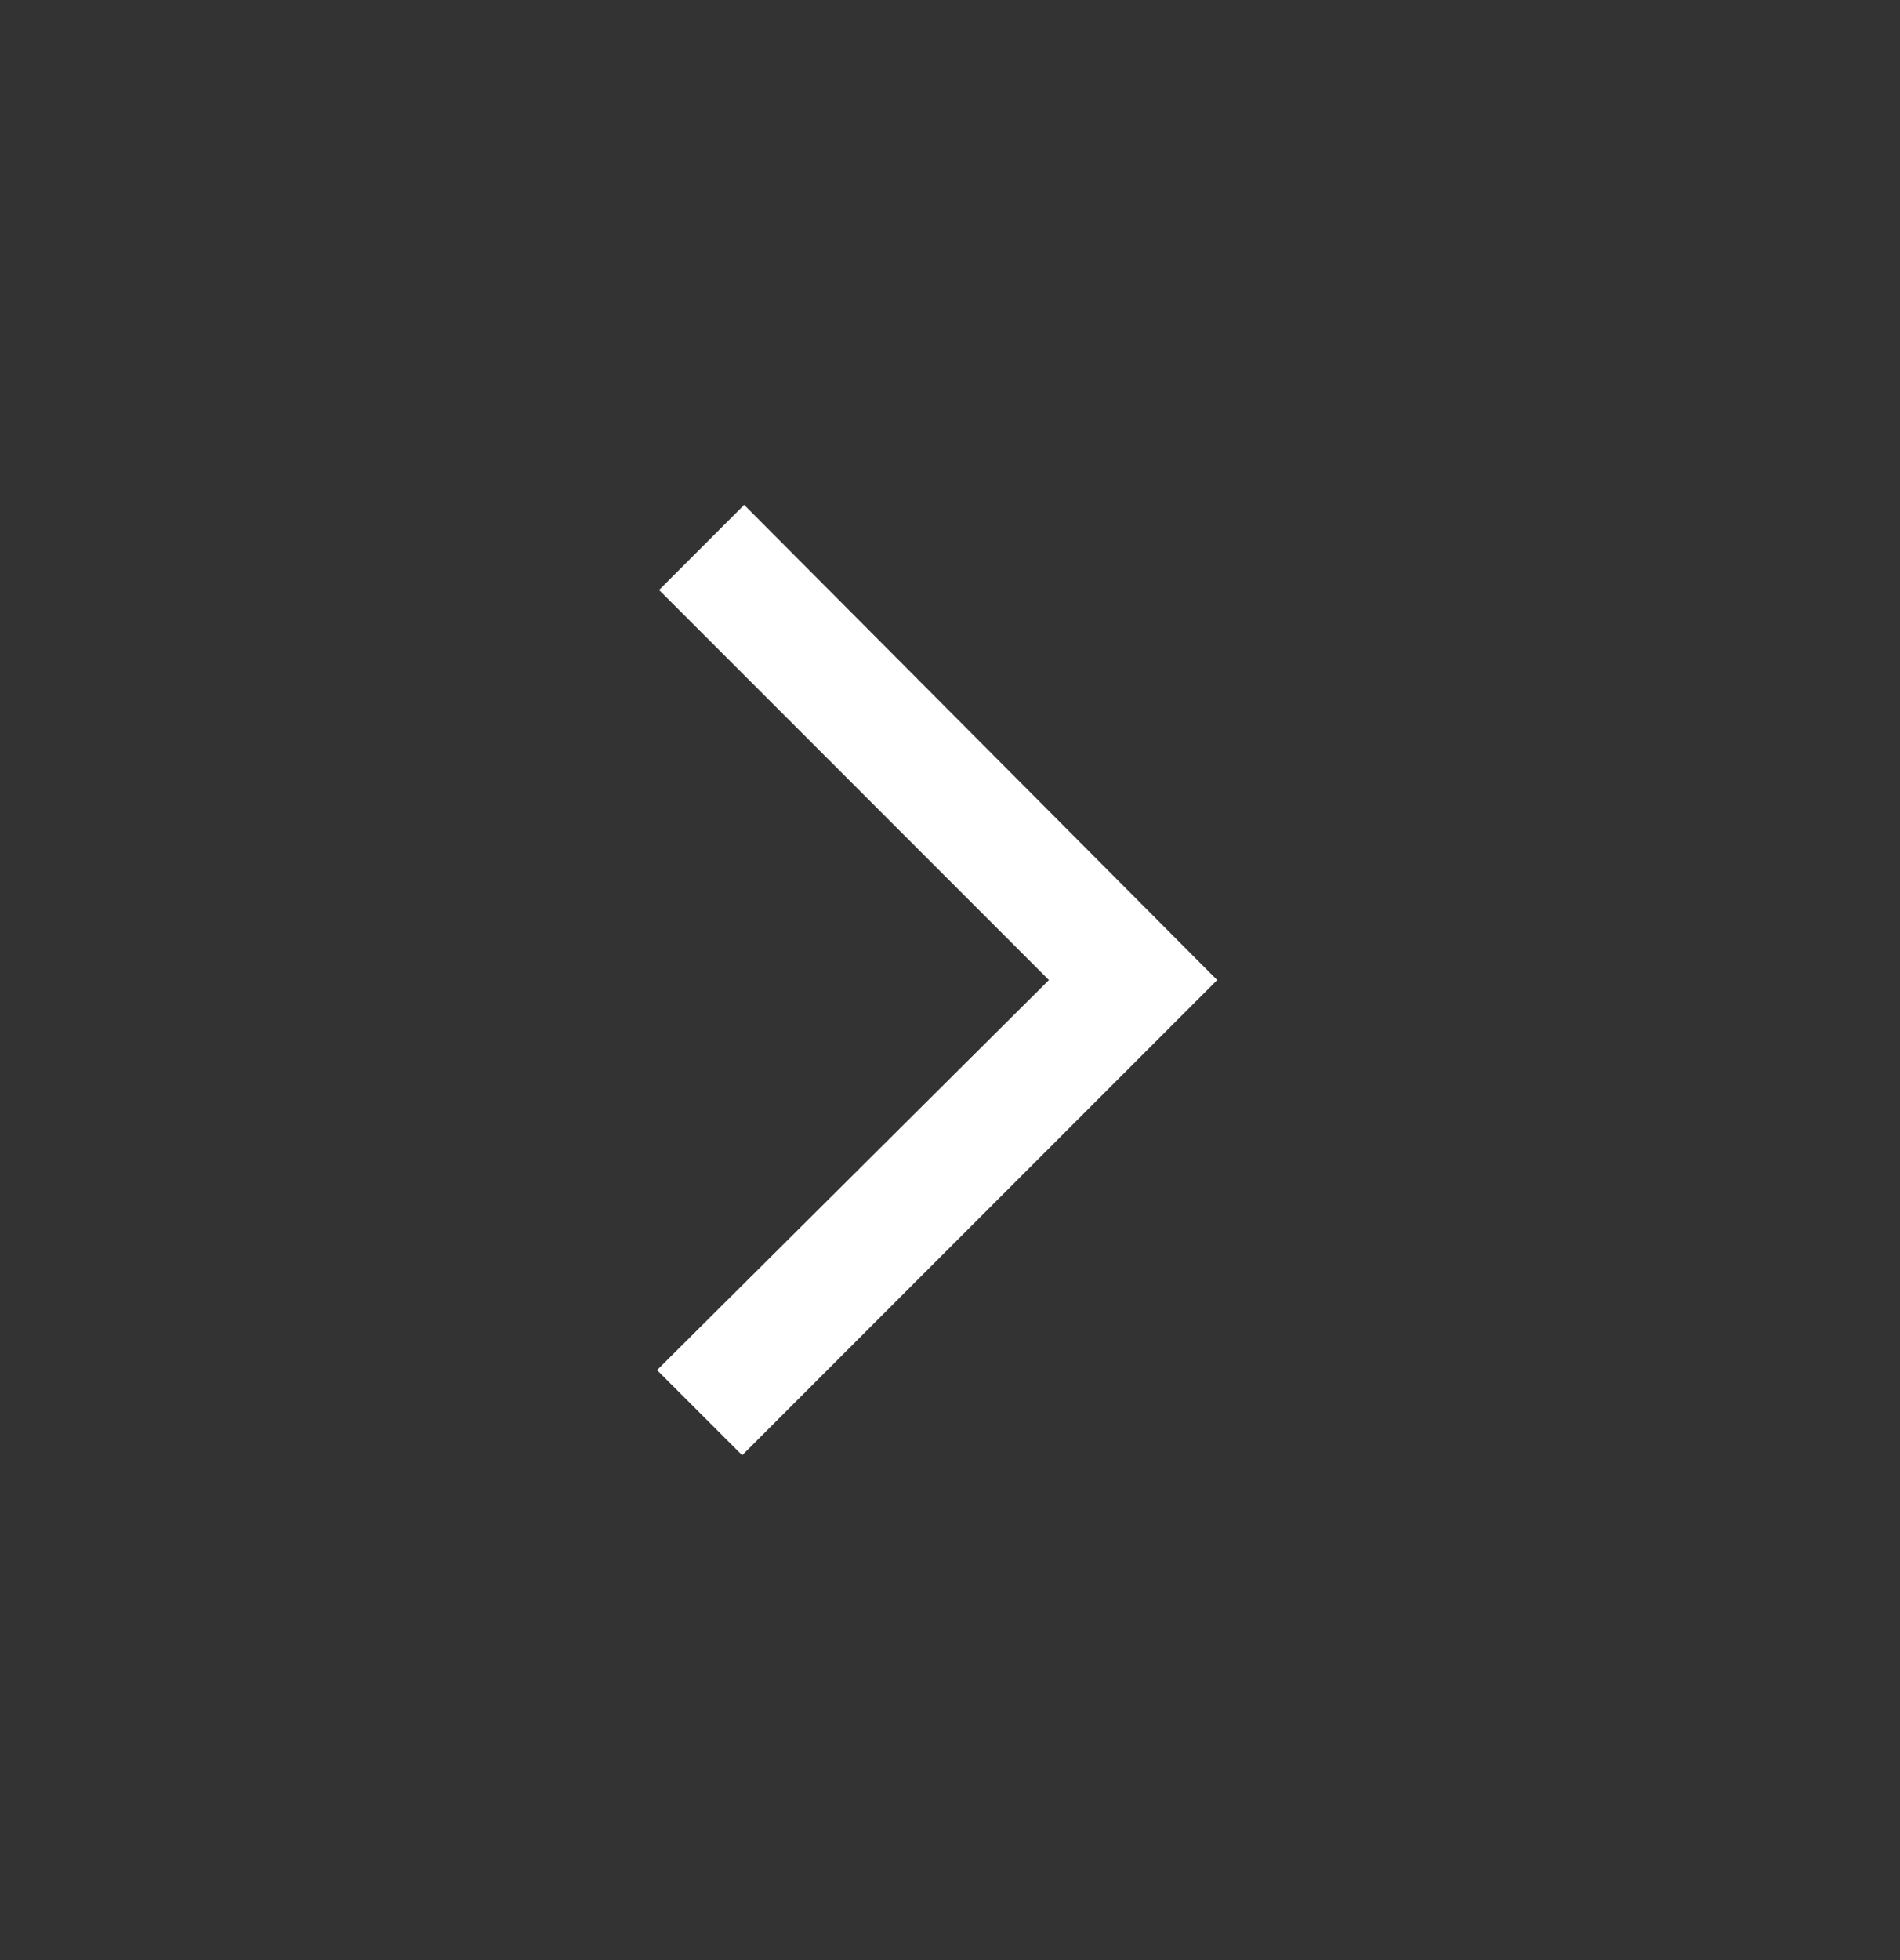 <svg width="32" height="33" viewBox="0 0 32 33" fill="none" xmlns="http://www.w3.org/2000/svg">
<rect x="0" y="0" width="32" height="33" fill="#333333" stroke="none"/>
<path d="M20.5 16.5L12.5 24.5L11.066 23.067L17.666 16.5L11.1 9.933L12.533 8.5L20.5 16.5Z" fill="white"/>
</svg>
